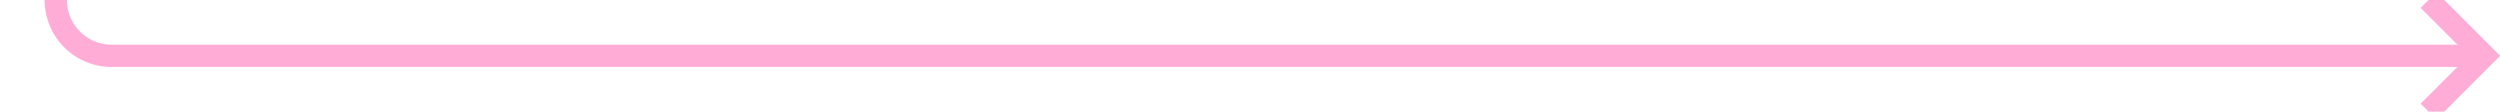 ﻿<?xml version="1.0" encoding="utf-8"?>
<svg version="1.1" xmlns:xlink="http://www.w3.org/1999/xlink" width="224px" height="10px" preserveAspectRatio="xMinYMid meet" viewBox="1200 929  224 8" xmlns="http://www.w3.org/2000/svg">
  <path d="M 1151 449  L 1200 449  A 5 5 0 0 1 1205 454 L 1205 928  A 5 5 0 0 0 1210 933 L 1422 933  " stroke-width="2" stroke="#ffadd6" fill="none" />
  <path d="M 1152.5 445.5  A 3.5 3.5 0 0 0 1149 449 A 3.5 3.5 0 0 0 1152.5 452.5 A 3.5 3.5 0 0 0 1156 449 A 3.5 3.5 0 0 0 1152.5 445.5 Z M 1416.893 928.707  L 1421.186 933  L 1416.893 937.293  L 1418.307 938.707  L 1423.307 933.707  L 1424.014 933  L 1423.307 932.293  L 1418.307 927.293  L 1416.893 928.707  Z " fill-rule="nonzero" fill="#ffadd6" stroke="none" />
</svg>